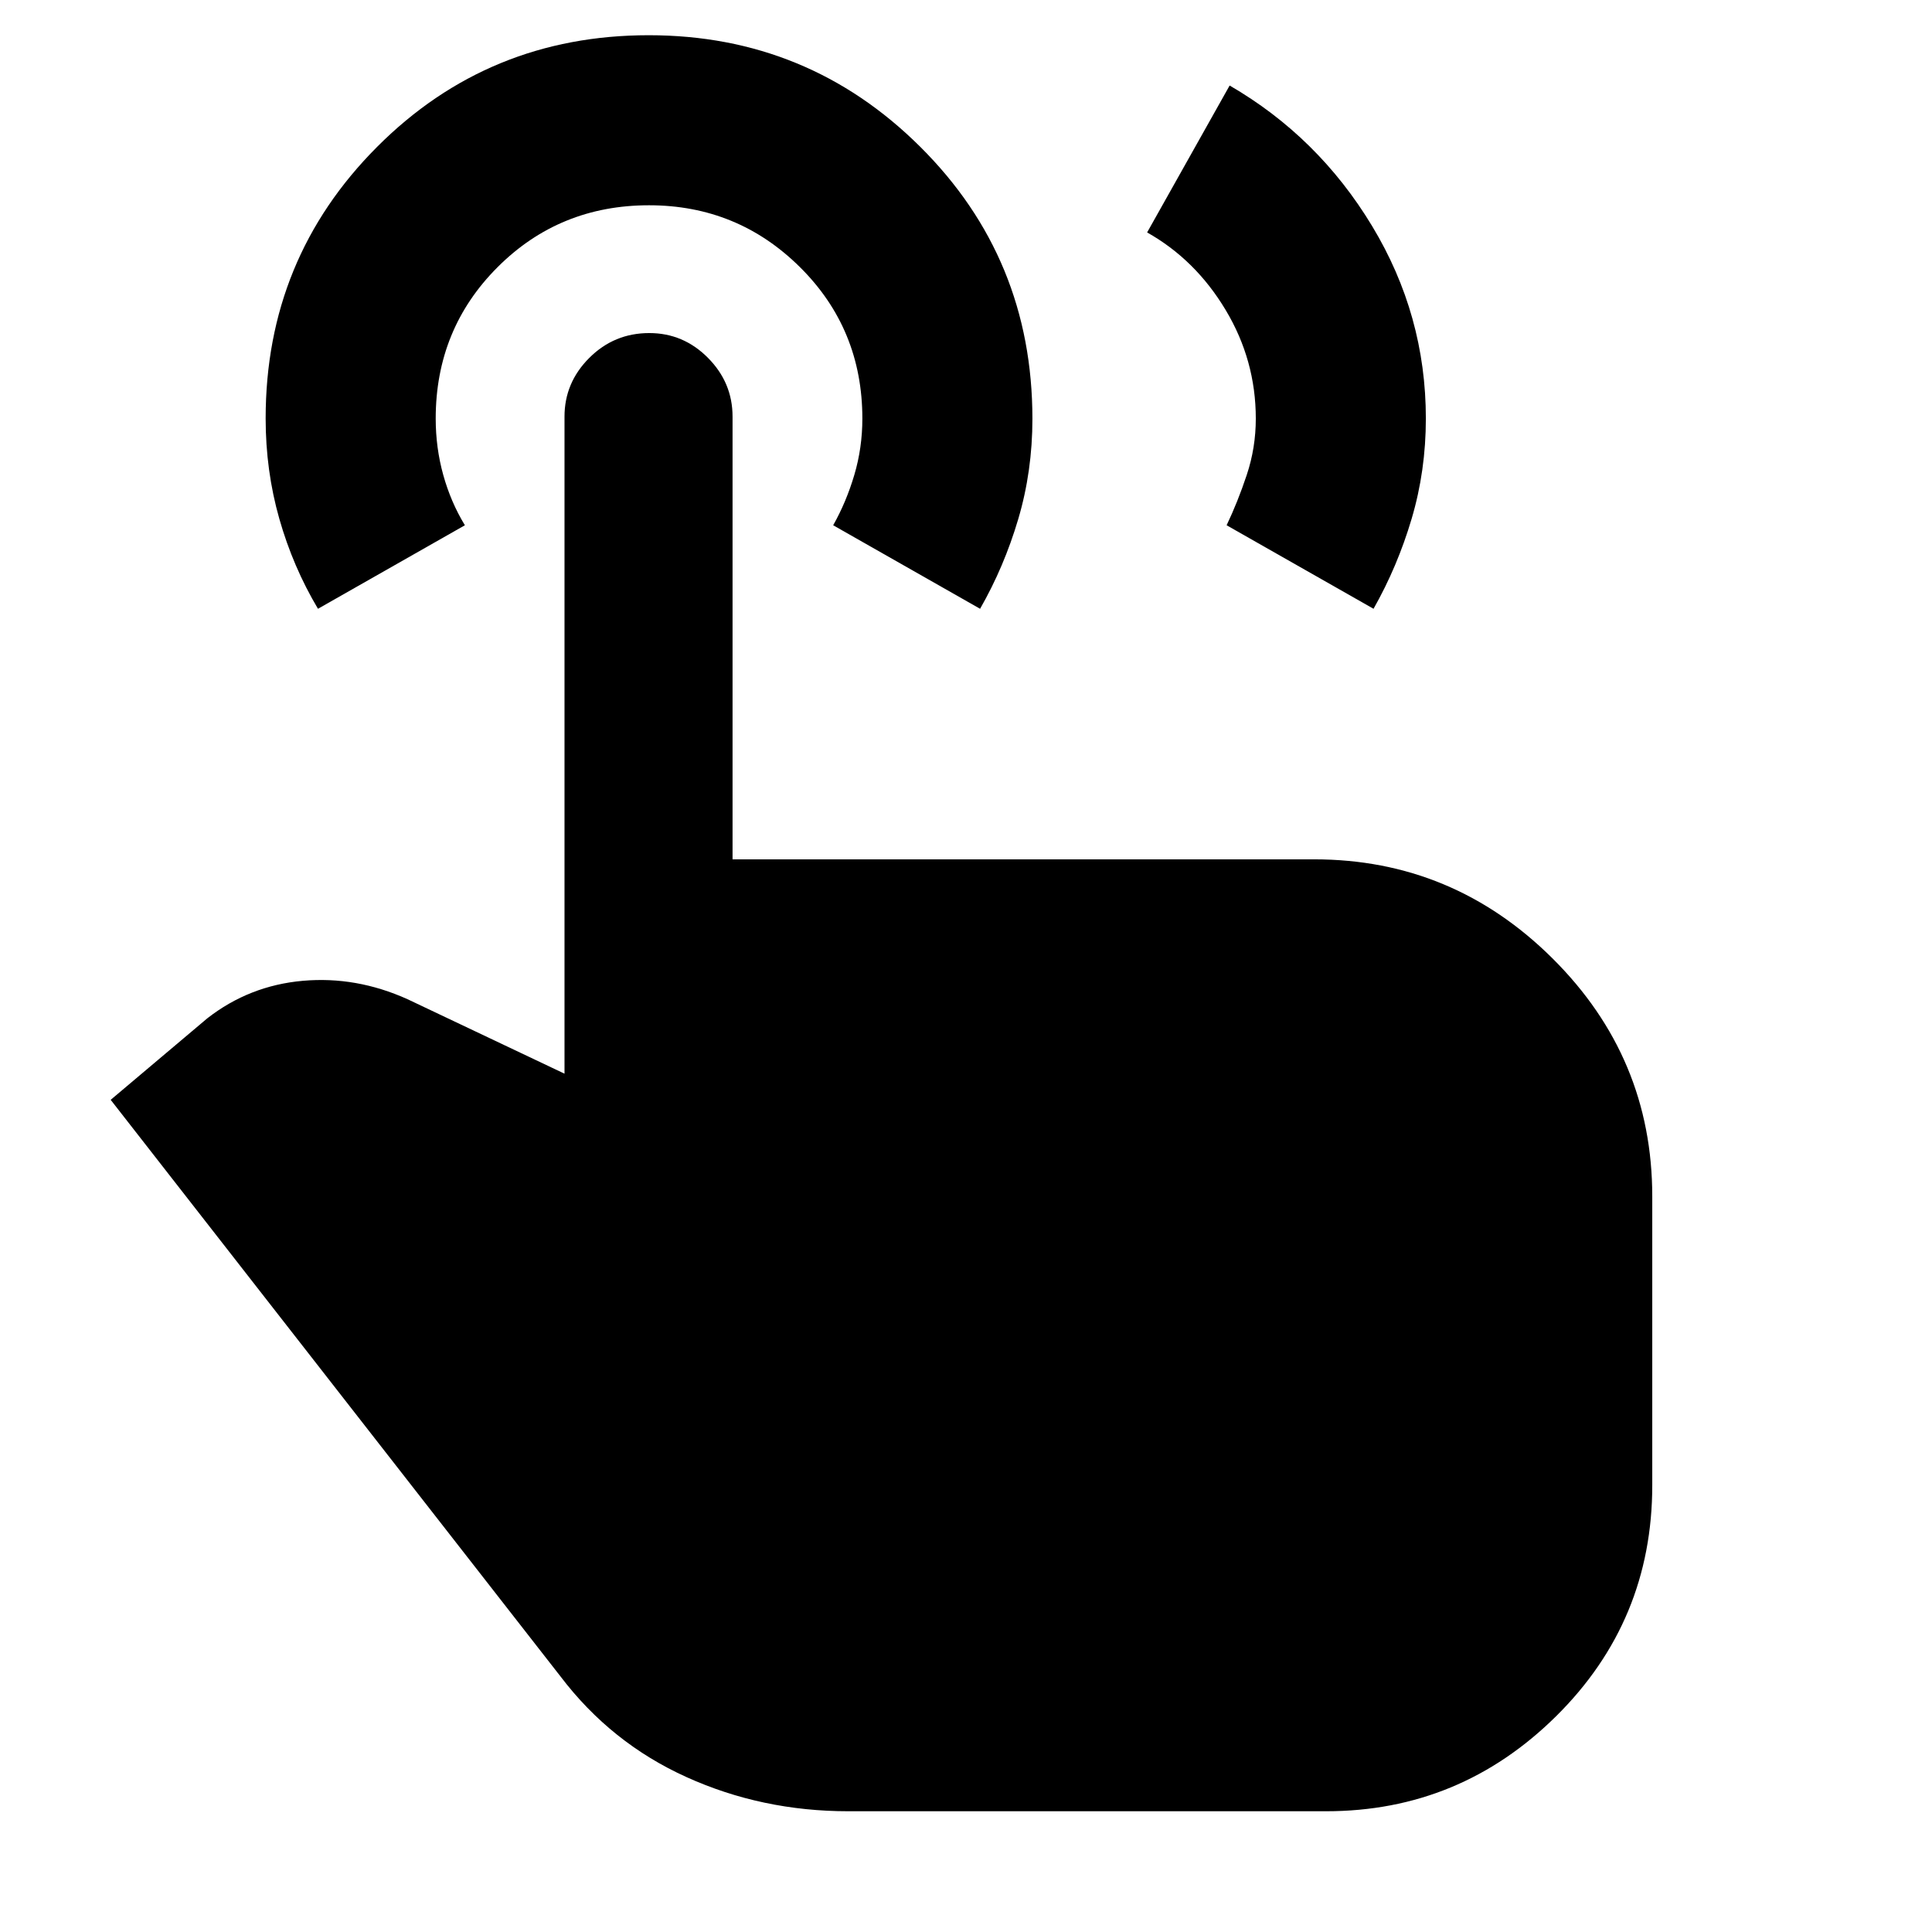 <svg xmlns="http://www.w3.org/2000/svg" height="48" viewBox="0 -960 960 960" width="48"><path d="m570-844.5 41-73q44 25.5 70.75 69.75t26.75 95.7q0 25.98-7.05 49.77-7.04 23.78-18.95 44.78l-73-41.5q5.5-11.5 10-25t4.5-28q0-29-15-54t-39-38.5ZM421.5-60q-42.88 0-80.38-16.97Q303.61-93.93 278.5-127L55-413.5l48-40.5q20.89-16.28 47.45-18.64Q177-475 202.5-463.5l78 37V-753q0-16.88 12.34-29.19 12.34-12.31 29.78-12.31 16.95 0 29.16 12.31Q364-769.88 364-753v220h289q68.92 0 118.46 49.25Q821-434.5 821-365.5V-222q0 67.5-47.75 114.75T658.95-60H421.5ZM158-657.5q-12.43-20.89-19.21-44.73-6.79-23.84-6.79-49.88 0-79.39 55.36-134.89 55.35-55.5 135-55.5 79.14 0 134.89 55.43Q513-831.63 513-751.88q0 26.03-7.04 49.8-7.03 23.76-18.96 44.58L414-699q6.5-11.5 10.5-25t4-28q0-44.5-31-75.25t-75-30.75q-44.5 0-75.25 30.75T216.5-752q0 14.5 3.75 28T231-699l-73 41.5Z"/></svg>